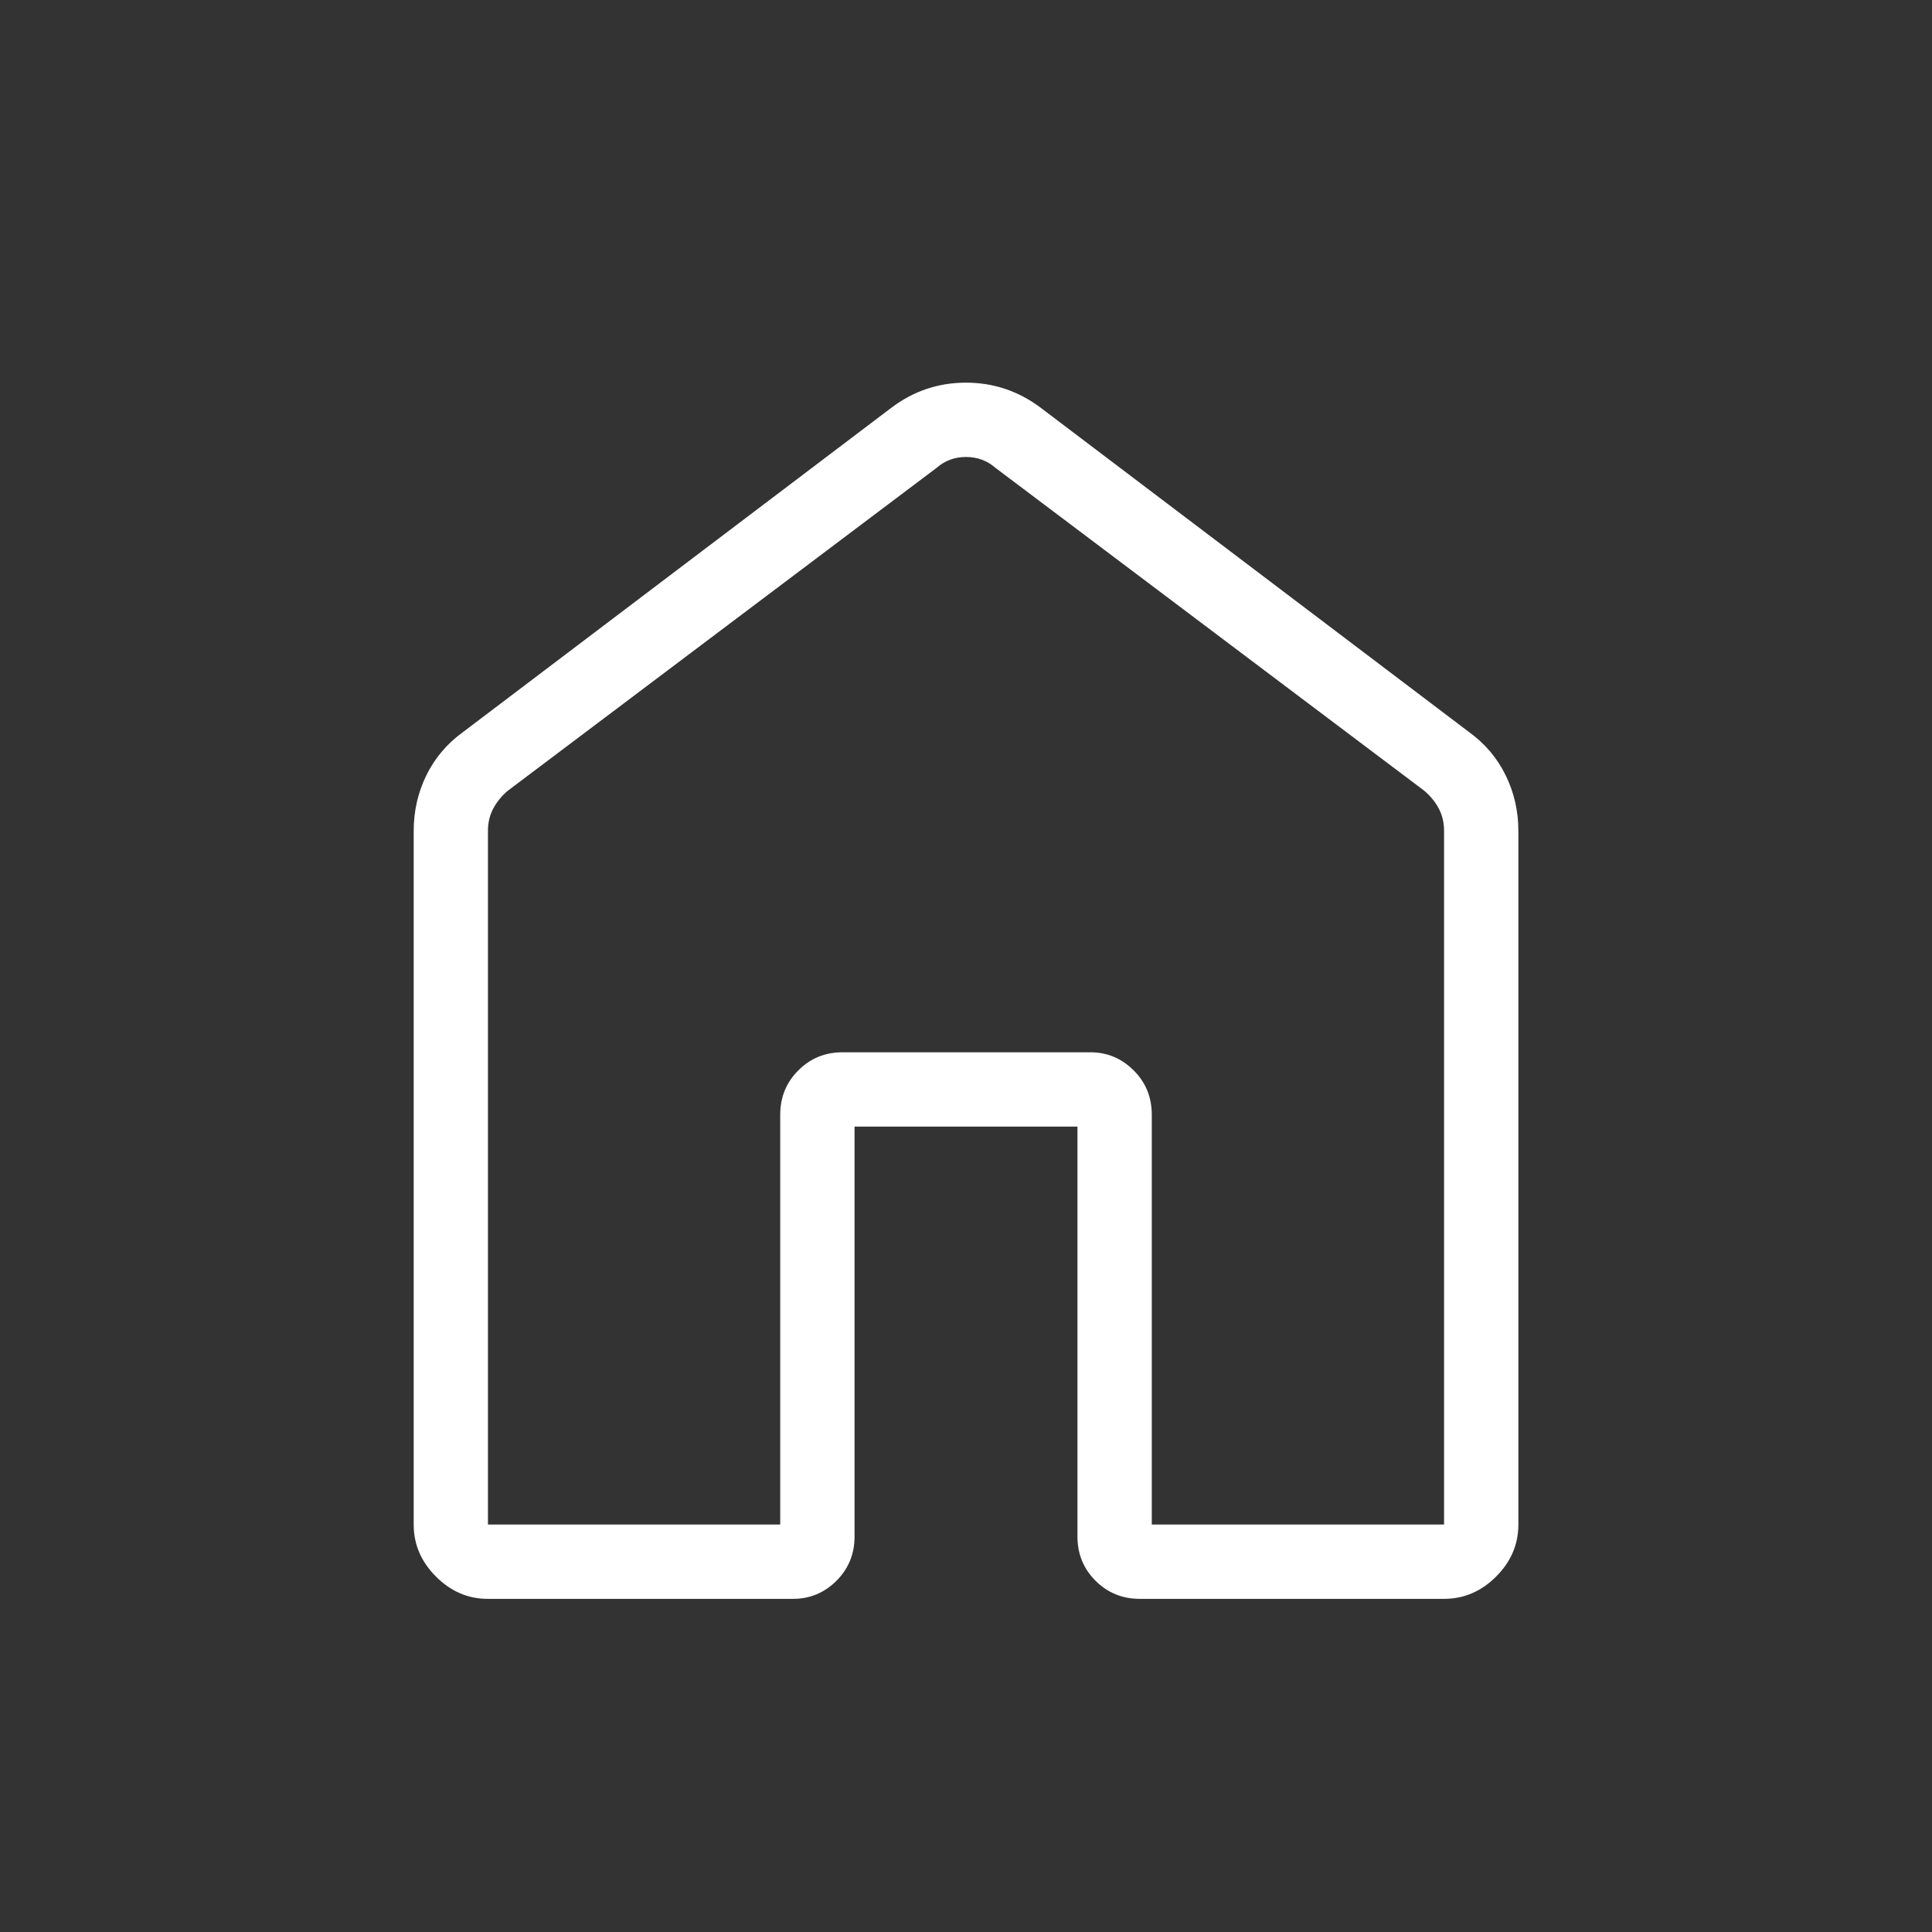 <svg width="32" height="32" viewBox="0 0 32 32" fill="none" xmlns="http://www.w3.org/2000/svg">
<rect x="0" y="0" width="32" height="32" fill="#333333" stroke="none"/>
<mask id="mask0_1_148" style="mask-type:alpha" maskUnits="userSpaceOnUse" x="0" y="0" width="32" height="32">
<rect width="32" height="32" fill="#D9D9D9"/>
</mask>
<g mask="url(#mask0_1_148)">
<path d="M8.082 25.251H12.923V18.462C12.923 18.173 13.023 17.928 13.223 17.729C13.422 17.529 13.666 17.429 13.955 17.429H18.058C18.337 17.429 18.577 17.529 18.777 17.729C18.977 17.928 19.077 18.173 19.077 18.462V25.251H23.918V13.76C23.918 13.623 23.888 13.499 23.829 13.388C23.769 13.277 23.687 13.178 23.585 13.093L16.488 7.749C16.351 7.629 16.188 7.569 16 7.569C15.812 7.569 15.65 7.629 15.513 7.749L8.416 13.093C8.313 13.178 8.232 13.277 8.172 13.388C8.112 13.499 8.082 13.623 8.082 13.76V25.251ZM6.852 25.251V13.764C6.852 13.435 6.922 13.127 7.062 12.841C7.203 12.554 7.406 12.315 7.672 12.123L14.77 6.749C15.135 6.475 15.545 6.338 15.999 6.338C16.453 6.338 16.863 6.475 17.231 6.749L24.329 12.123C24.595 12.315 24.798 12.554 24.938 12.841C25.079 13.127 25.149 13.435 25.149 13.764V25.251C25.149 25.58 25.026 25.868 24.78 26.113C24.535 26.359 24.247 26.482 23.918 26.482H18.879C18.59 26.482 18.346 26.382 18.146 26.183C17.946 25.983 17.846 25.739 17.846 25.45V18.66H14.154V25.45C14.154 25.739 14.054 25.983 13.854 26.183C13.654 26.382 13.415 26.482 13.136 26.482H8.077C7.752 26.482 7.467 26.359 7.221 26.113C6.975 25.868 6.852 25.58 6.852 25.251Z" fill="white"/>
</g>
</svg>
